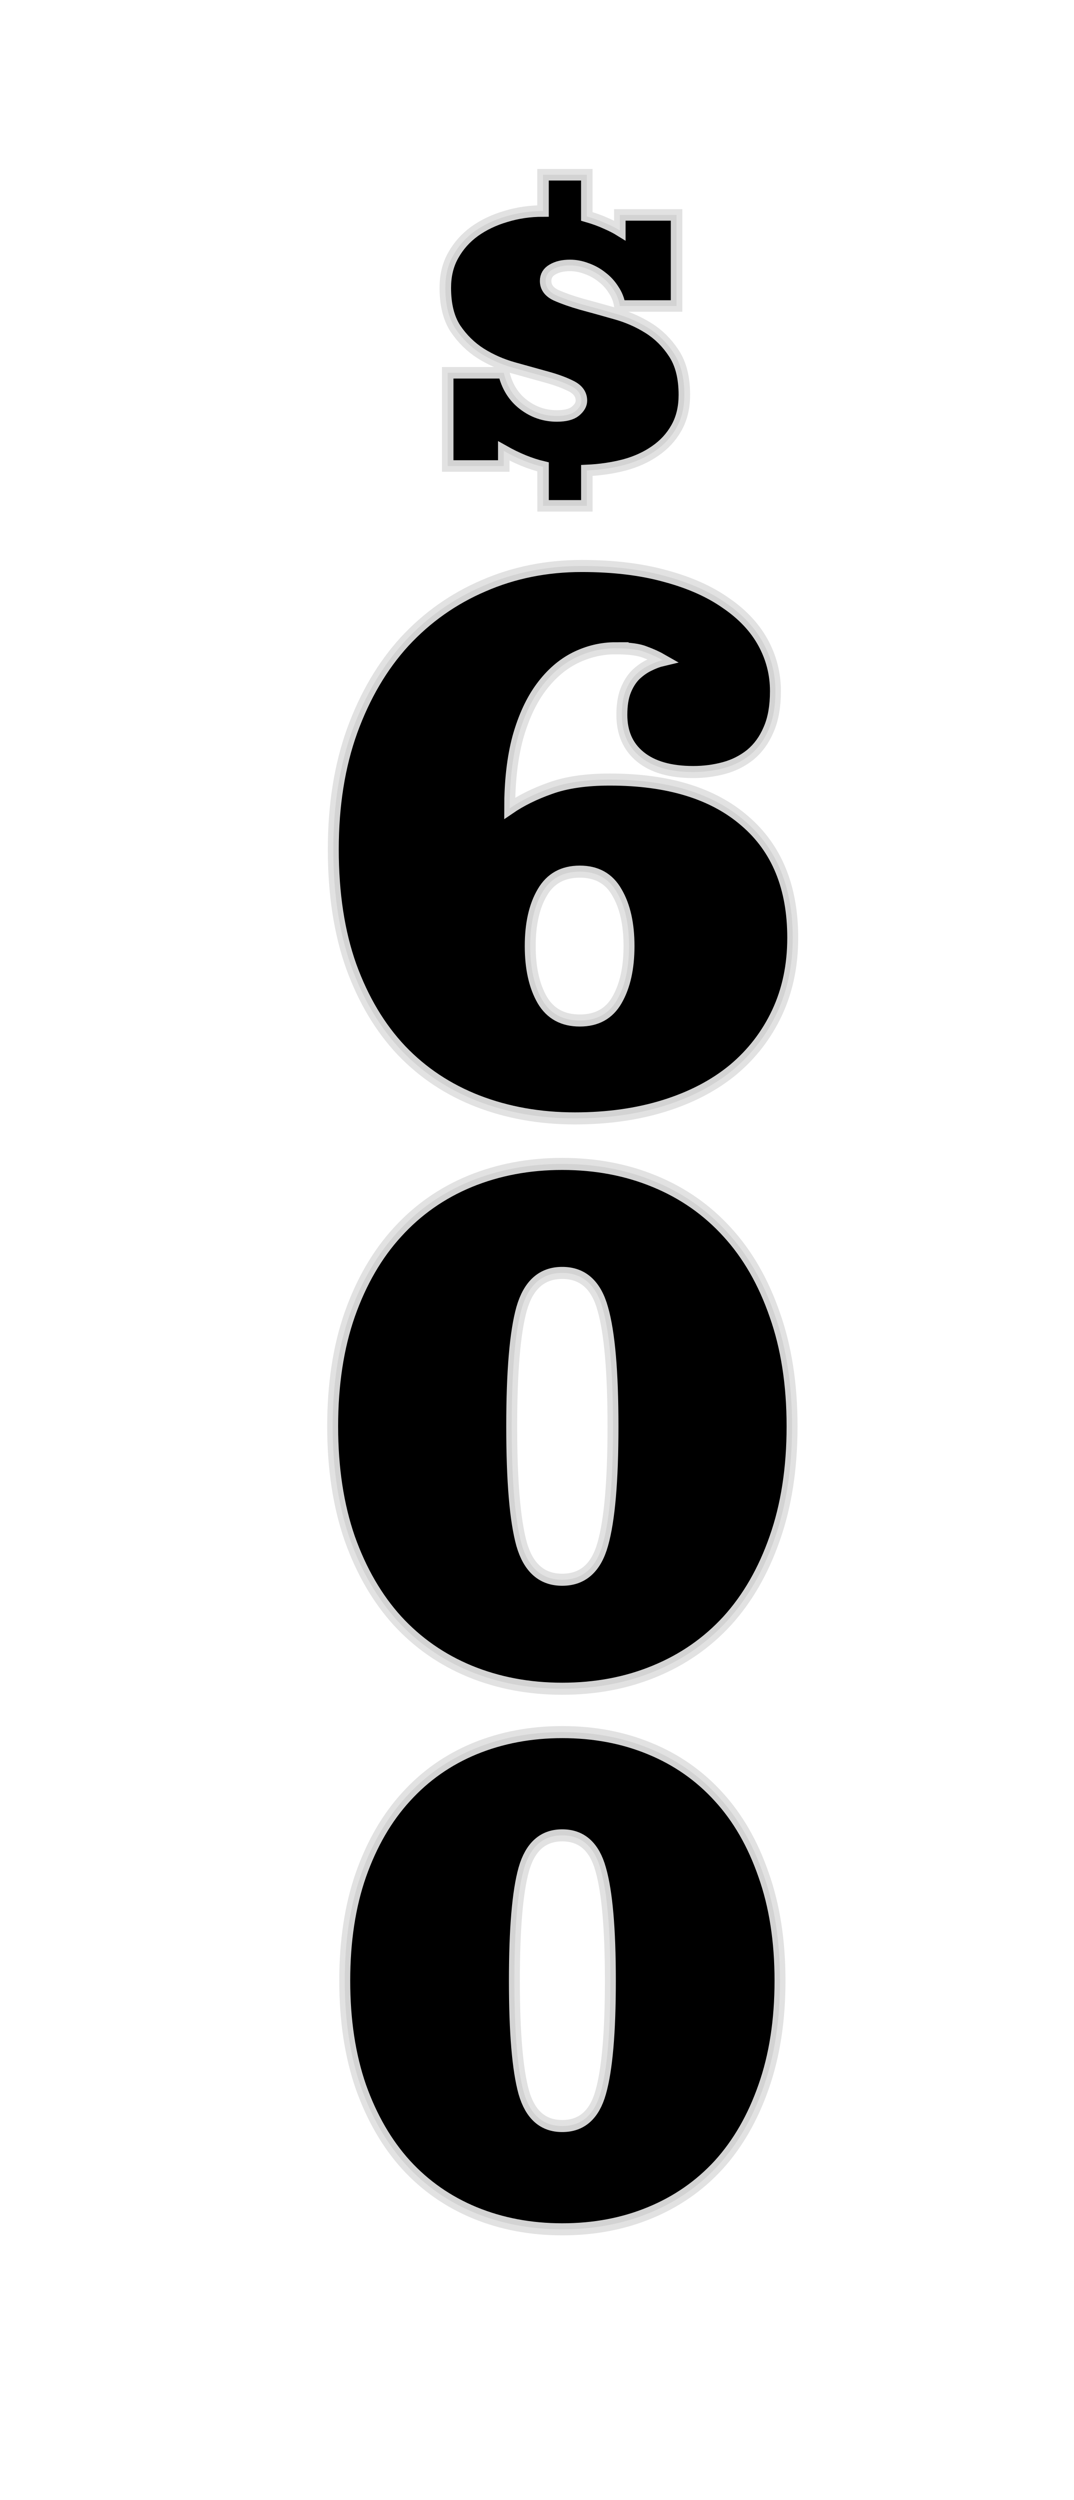 <svg width="116.69" height="271.51" version="1.1" viewBox="0 0 30.874 71.838" xmlns="http://www.w3.org/2000/svg">
 <g filter="url(#filter872)" stroke="#e0e0e0" stroke-opacity=".94" stroke-width=".331" style="font-variant-caps:normal;font-variant-east-asian:normal;font-variant-ligatures:normal;font-variant-numeric:normal" aria-label="$">
  <path d="m14.811 12.616q-0.546-0.13-1.129-0.459v0.434h-1.612v-2.679h1.612q0.136 0.583 0.564 0.912 0.428 0.329 0.961 0.329 0.366 0 0.533-0.136 0.174-0.143 0.174-0.304 0-0.267-0.291-0.415-0.291-0.149-0.726-0.267-0.428-0.118-0.936-0.26t-0.943-0.415q-0.428-0.273-0.726-0.713-0.291-0.446-0.291-1.172 0-0.533 0.229-0.936 0.229-0.409 0.614-0.688 0.391-0.279 0.899-0.428 0.508-0.155 1.067-0.155v-1.042h1.259v1.197q0.304 0.087 0.546 0.198 0.242 0.105 0.403 0.205v-0.446h1.631v2.617h-1.631q-0.037-0.254-0.18-0.465-0.136-0.217-0.335-0.366-0.192-0.155-0.434-0.242-0.242-0.093-0.484-0.093-0.304 0-0.502 0.118-0.198 0.112-0.198 0.329 0 0.267 0.298 0.409 0.304 0.136 0.738 0.26 0.44 0.118 0.961 0.267 0.521 0.143 0.955 0.415 0.44 0.273 0.738 0.732 0.298 0.453 0.298 1.191 0 0.546-0.229 0.949-0.223 0.397-0.614 0.664-0.384 0.267-0.893 0.403-0.508 0.13-1.067 0.155v1.017h-1.259z" stroke="#e0e0e0" stroke-opacity=".94" stroke-width=".331" style="font-variant-caps:normal;font-variant-east-asian:normal;font-variant-ligatures:normal;font-variant-numeric:normal"/>
 </g>
 <defs>
  <filter id="filter860" color-interpolation-filters="sRGB">
   <feFlood flood-color="rgb(0,0,0)" flood-opacity=".329" result="flood"/>
   <feComposite in="flood" in2="SourceGraphic" operator="in" result="composite1"/>
   <feGaussianBlur in="composite1" result="blur"/>
   <feOffset dx="0.8" dy="0.8" result="offset"/>
   <feComposite in="SourceGraphic" in2="offset" result="composite2"/>
  </filter>
  <filter id="filter872" color-interpolation-filters="sRGB">
   <feFlood flood-color="rgb(0,0,0)" flood-opacity=".329" result="flood"/>
   <feComposite in="flood" in2="SourceGraphic" operator="in" result="composite1"/>
   <feGaussianBlur in="composite1" result="blur"/>
   <feOffset dx="0.8" dy="0.8" result="offset"/>
   <feComposite in="SourceGraphic" in2="offset" result="composite2"/>
  </filter>
 </defs>
 <g transform="matrix(.907 0 0 1 1.027 1.963)" filter="url(#filter860)" stroke="#e0e0e0" stroke-opacity=".94" stroke-width=".347" aria-label=" 6 0 0">
  <path d="m17.581 15.865q-0.672 0-1.292 0.279-0.61 0.279-1.075 0.848-0.465 0.568-0.734 1.437-0.258 0.868-0.258 2.036 0.548-0.341 1.292-0.579 0.754-0.248 1.881-0.248 2.77 0 4.279 1.189 1.519 1.178 1.519 3.359 0 1.189-0.496 2.15-0.496 0.961-1.395 1.643-0.899 0.672-2.181 1.034-1.282 0.362-2.832 0.362-1.664 0-3.08-0.496-1.406-0.496-2.418-1.457-1.013-0.972-1.592-2.418-0.568-1.447-0.568-3.359 0-1.902 0.599-3.411 0.61-1.519 1.664-2.563 1.065-1.044 2.501-1.602 1.437-0.568 3.111-0.568 1.499 0 2.646 0.289 1.147 0.279 1.922 0.775 0.785 0.486 1.178 1.137 0.393 0.651 0.393 1.395 0 0.661-0.217 1.106-0.207 0.444-0.579 0.723-0.372 0.269-0.837 0.382-0.465 0.114-0.972 0.114-1.085 0-1.674-0.434-0.589-0.434-0.589-1.209 0-0.424 0.124-0.703 0.124-0.279 0.32-0.455 0.207-0.176 0.424-0.269 0.227-0.103 0.424-0.145-0.238-0.124-0.548-0.227-0.3-0.114-0.941-0.114zm-1.137 10.697q0.806 0 1.178-0.589 0.382-0.599 0.382-1.55t-0.382-1.54q-0.372-0.599-1.178-0.599t-1.189 0.599q-0.382 0.589-0.382 1.54t0.382 1.55q0.382 0.589 1.189 0.589z" style="font-variant-caps:normal;font-variant-east-asian:normal;font-variant-ligatures:normal;font-variant-numeric:normal"/>
  <path d="m8.611 38.224q0-1.807 0.54-3.211 0.55-1.414 1.512-2.366 0.962-0.962 2.298-1.463 1.345-0.501 2.926-0.501 1.591 0 2.926 0.501 1.345 0.501 2.307 1.463 0.962 0.952 1.502 2.366 0.55 1.404 0.55 3.211t-0.55 3.22q-0.54 1.404-1.502 2.366-0.962 0.952-2.307 1.453-1.335 0.501-2.926 0.501-1.581 0-2.926-0.501-1.335-0.501-2.298-1.453-0.962-0.962-1.512-2.366-0.54-1.414-0.54-3.22zm5.675 0q0 2.357 0.314 3.387 0.324 1.021 1.286 1.021 0.972 0 1.286-1.021 0.324-1.031 0.324-3.387t-0.324-3.378q-0.314-1.031-1.286-1.031-0.962 0-1.286 1.031-0.314 1.021-0.314 3.378z" style="font-variant-caps:normal;font-variant-east-asian:normal;font-variant-ligatures:normal;font-variant-numeric:normal"/>
  <path d="m8.994 54.154q0-1.712 0.512-3.042 0.521-1.339 1.433-2.242 0.912-0.912 2.177-1.386 1.274-0.474 2.772-0.474 1.507 0 2.772 0.474 1.274 0.474 2.186 1.386 0.912 0.902 1.423 2.242 0.521 1.33 0.521 3.042t-0.521 3.051q-0.512 1.33-1.423 2.242-0.912 0.902-2.186 1.377-1.265 0.474-2.772 0.474-1.498 0-2.772-0.474-1.265-0.474-2.177-1.377-0.912-0.912-1.433-2.242-0.512-1.339-0.512-3.051zm5.377 0q0 2.232 0.298 3.209 0.307 0.967 1.218 0.967 0.921 0 1.219-0.967 0.307-0.977 0.307-3.209t-0.307-3.2q-0.298-0.977-1.219-0.977-0.912 0-1.218 0.977-0.298 0.967-0.298 3.2z" style="font-variant-caps:normal;font-variant-east-asian:normal;font-variant-ligatures:normal;font-variant-numeric:normal"/>
 </g>
</svg>

